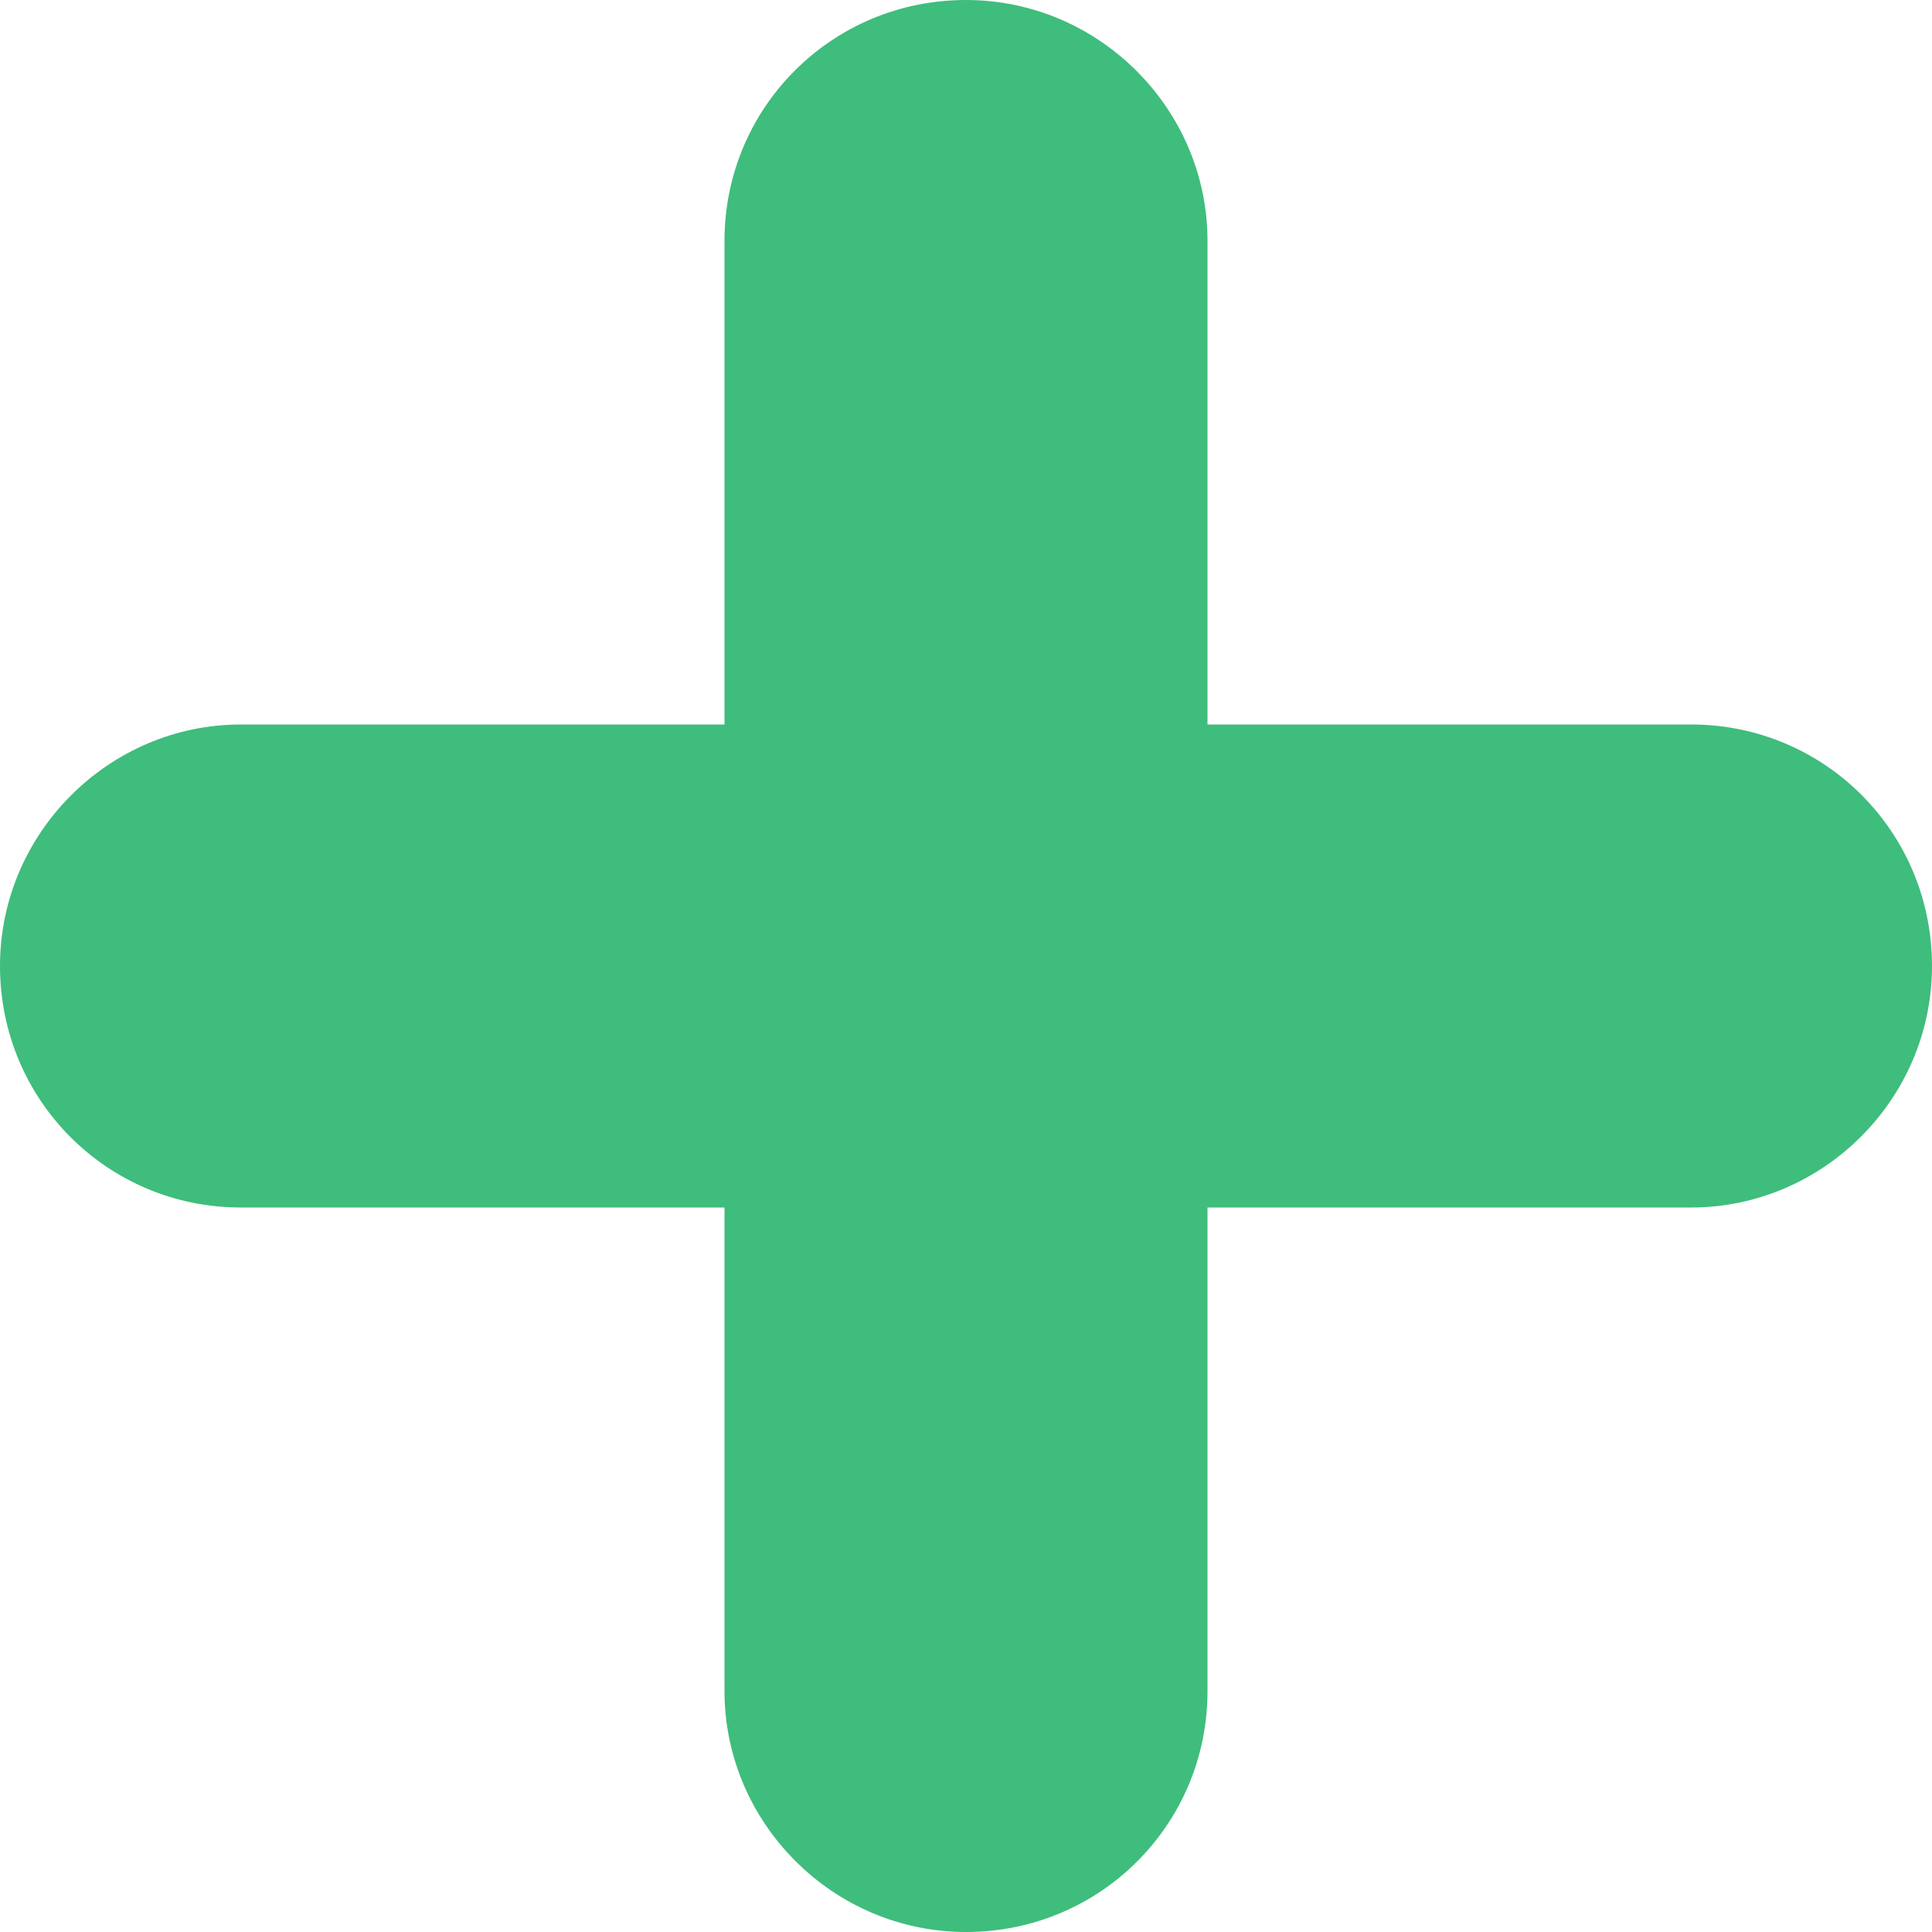 <?xml version="1.0" encoding="UTF-8"?>
<svg width="8px" height="8px" viewBox="0 0 8 8" version="1.1" xmlns="http://www.w3.org/2000/svg" xmlns:xlink="http://www.w3.org/1999/xlink">
    <!-- Generator: Sketch 49 (51002) - http://www.bohemiancoding.com/sketch -->
    <title>Combined Shape</title>
    <desc>Created with Sketch.</desc>
    <defs></defs>
    <g id="👋-Onboarding" stroke="none" stroke-width="1" fill="none" fill-rule="evenodd">
        <g id="11:-Post-to..." transform="translate(-609, -209)" fill="#3FBD7C">
            <g id="Group-6" transform="translate(404, 173)">
                <g id="Group-2" transform="translate(205, 23)">
                    <path d="M5,16 L7.003,16 C7.554,16 8,16.444 8,17 C8,17.552 7.547,18 7.003,18 L5,18 L5,20.003 C5,20.554 4.556,21 4,21 C3.448,21 3,20.547 3,20.003 L3,18 L0.997,18 C0.446,18 0,17.556 0,17 C0,16.448 0.453,16 0.997,16 L3,16 L3,13.997 C3,13.446 3.444,13 4,13 C4.552,13 5,13.453 5,13.997 L5,16 Z" id="Combined-Shape"></path>
                </g>
            </g>
        </g>
    </g>
</svg>